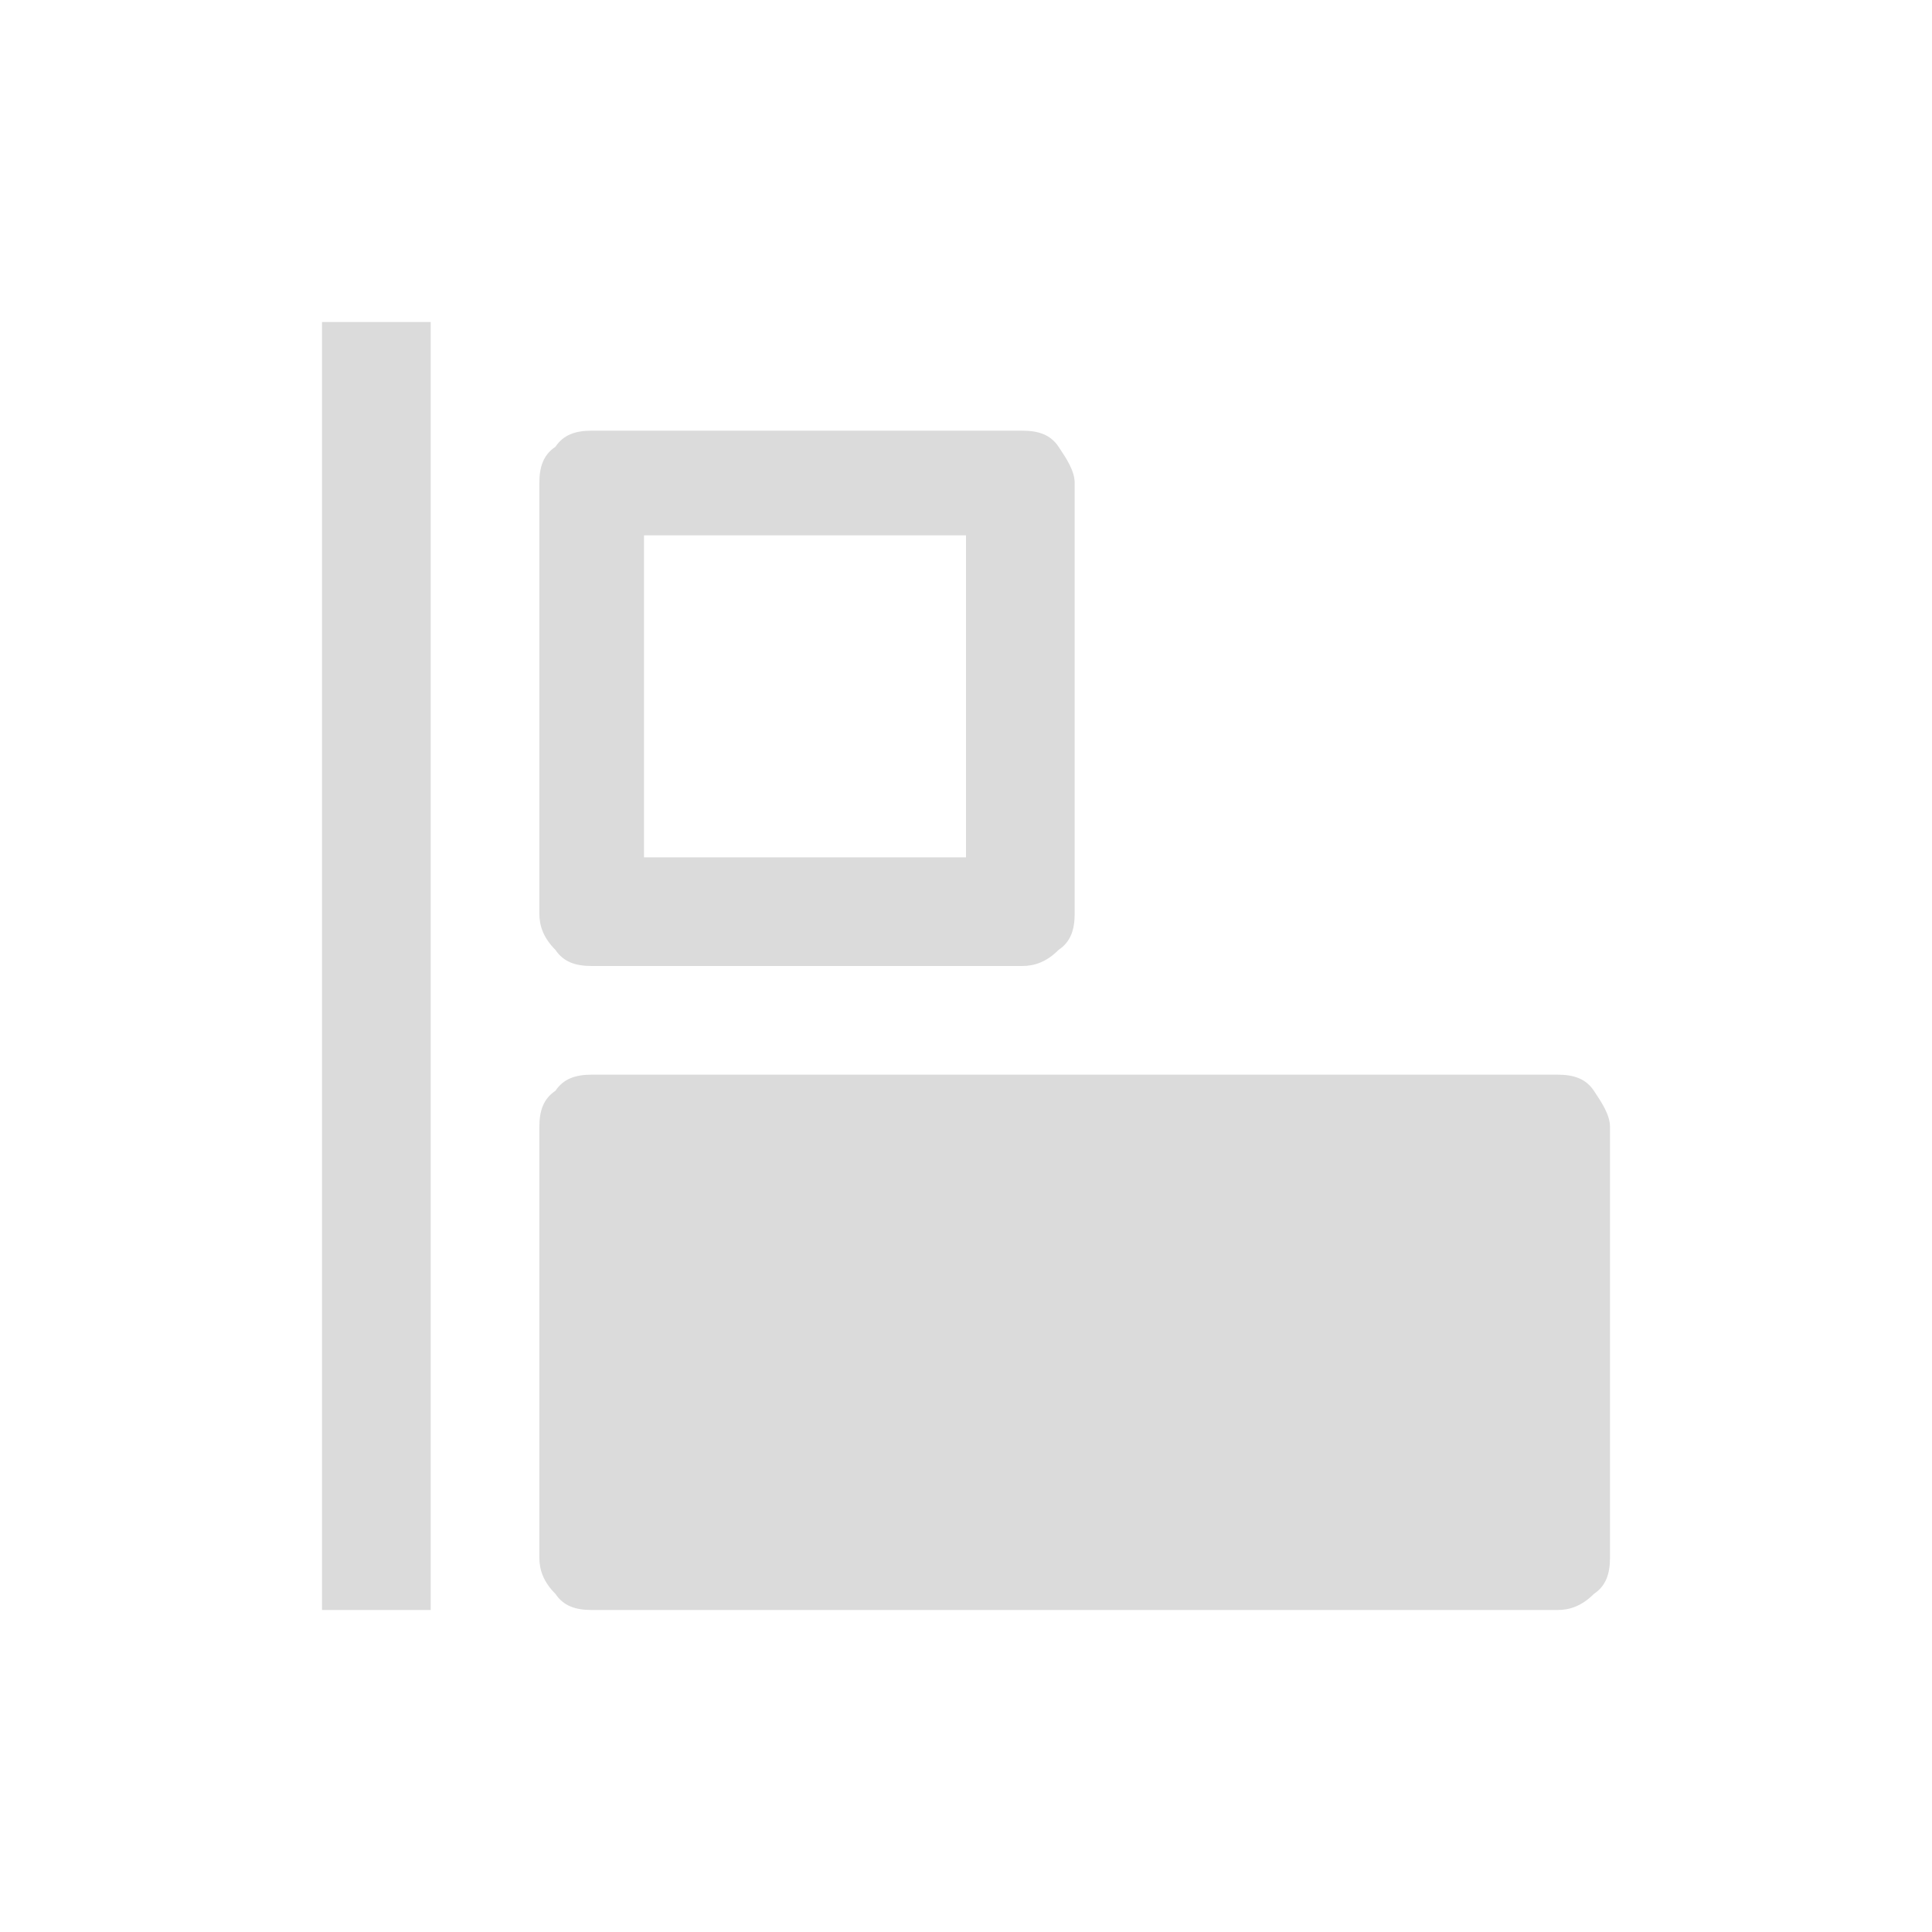 <svg t="1586082796307" class="icon" viewBox="0 0 1024 1024" version="1.1" xmlns="http://www.w3.org/2000/svg" p-id="1749" width="24" height="24">
          <path fill="#dbdbdb" d="M228.267 853.333h-57.6v-682.667h57.6v682.667z m85.333-625.067h228.267c8.533 0 14.933 2.133 19.2 8.533s8.533 12.8 8.533 19.2v228.267c0 8.533-2.133 14.933-8.533 19.2-6.4 6.4-12.8 8.533-19.2 8.533h-228.267c-8.533 0-14.933-2.133-19.2-8.533-6.4-6.4-8.533-12.8-8.533-19.2v-228.267c0-8.533 2.133-14.933 8.533-19.2 4.267-6.4 10.667-8.533 19.2-8.533z m27.733 55.467v170.667h170.667v-170.667h-170.667z m-27.733 285.867h512c8.533 0 14.933 2.133 19.2 8.533s8.533 12.8 8.533 19.2v228.267c0 8.533-2.133 14.933-8.533 19.2-6.4 6.4-12.8 8.533-19.2 8.533h-512c-8.533 0-14.933-2.133-19.2-8.533-6.4-6.4-8.533-12.8-8.533-19.2v-228.267c0-8.533 2.133-14.933 8.533-19.2 4.267-6.4 10.667-8.533 19.2-8.533z" p-id="1750"></path>
        </svg>